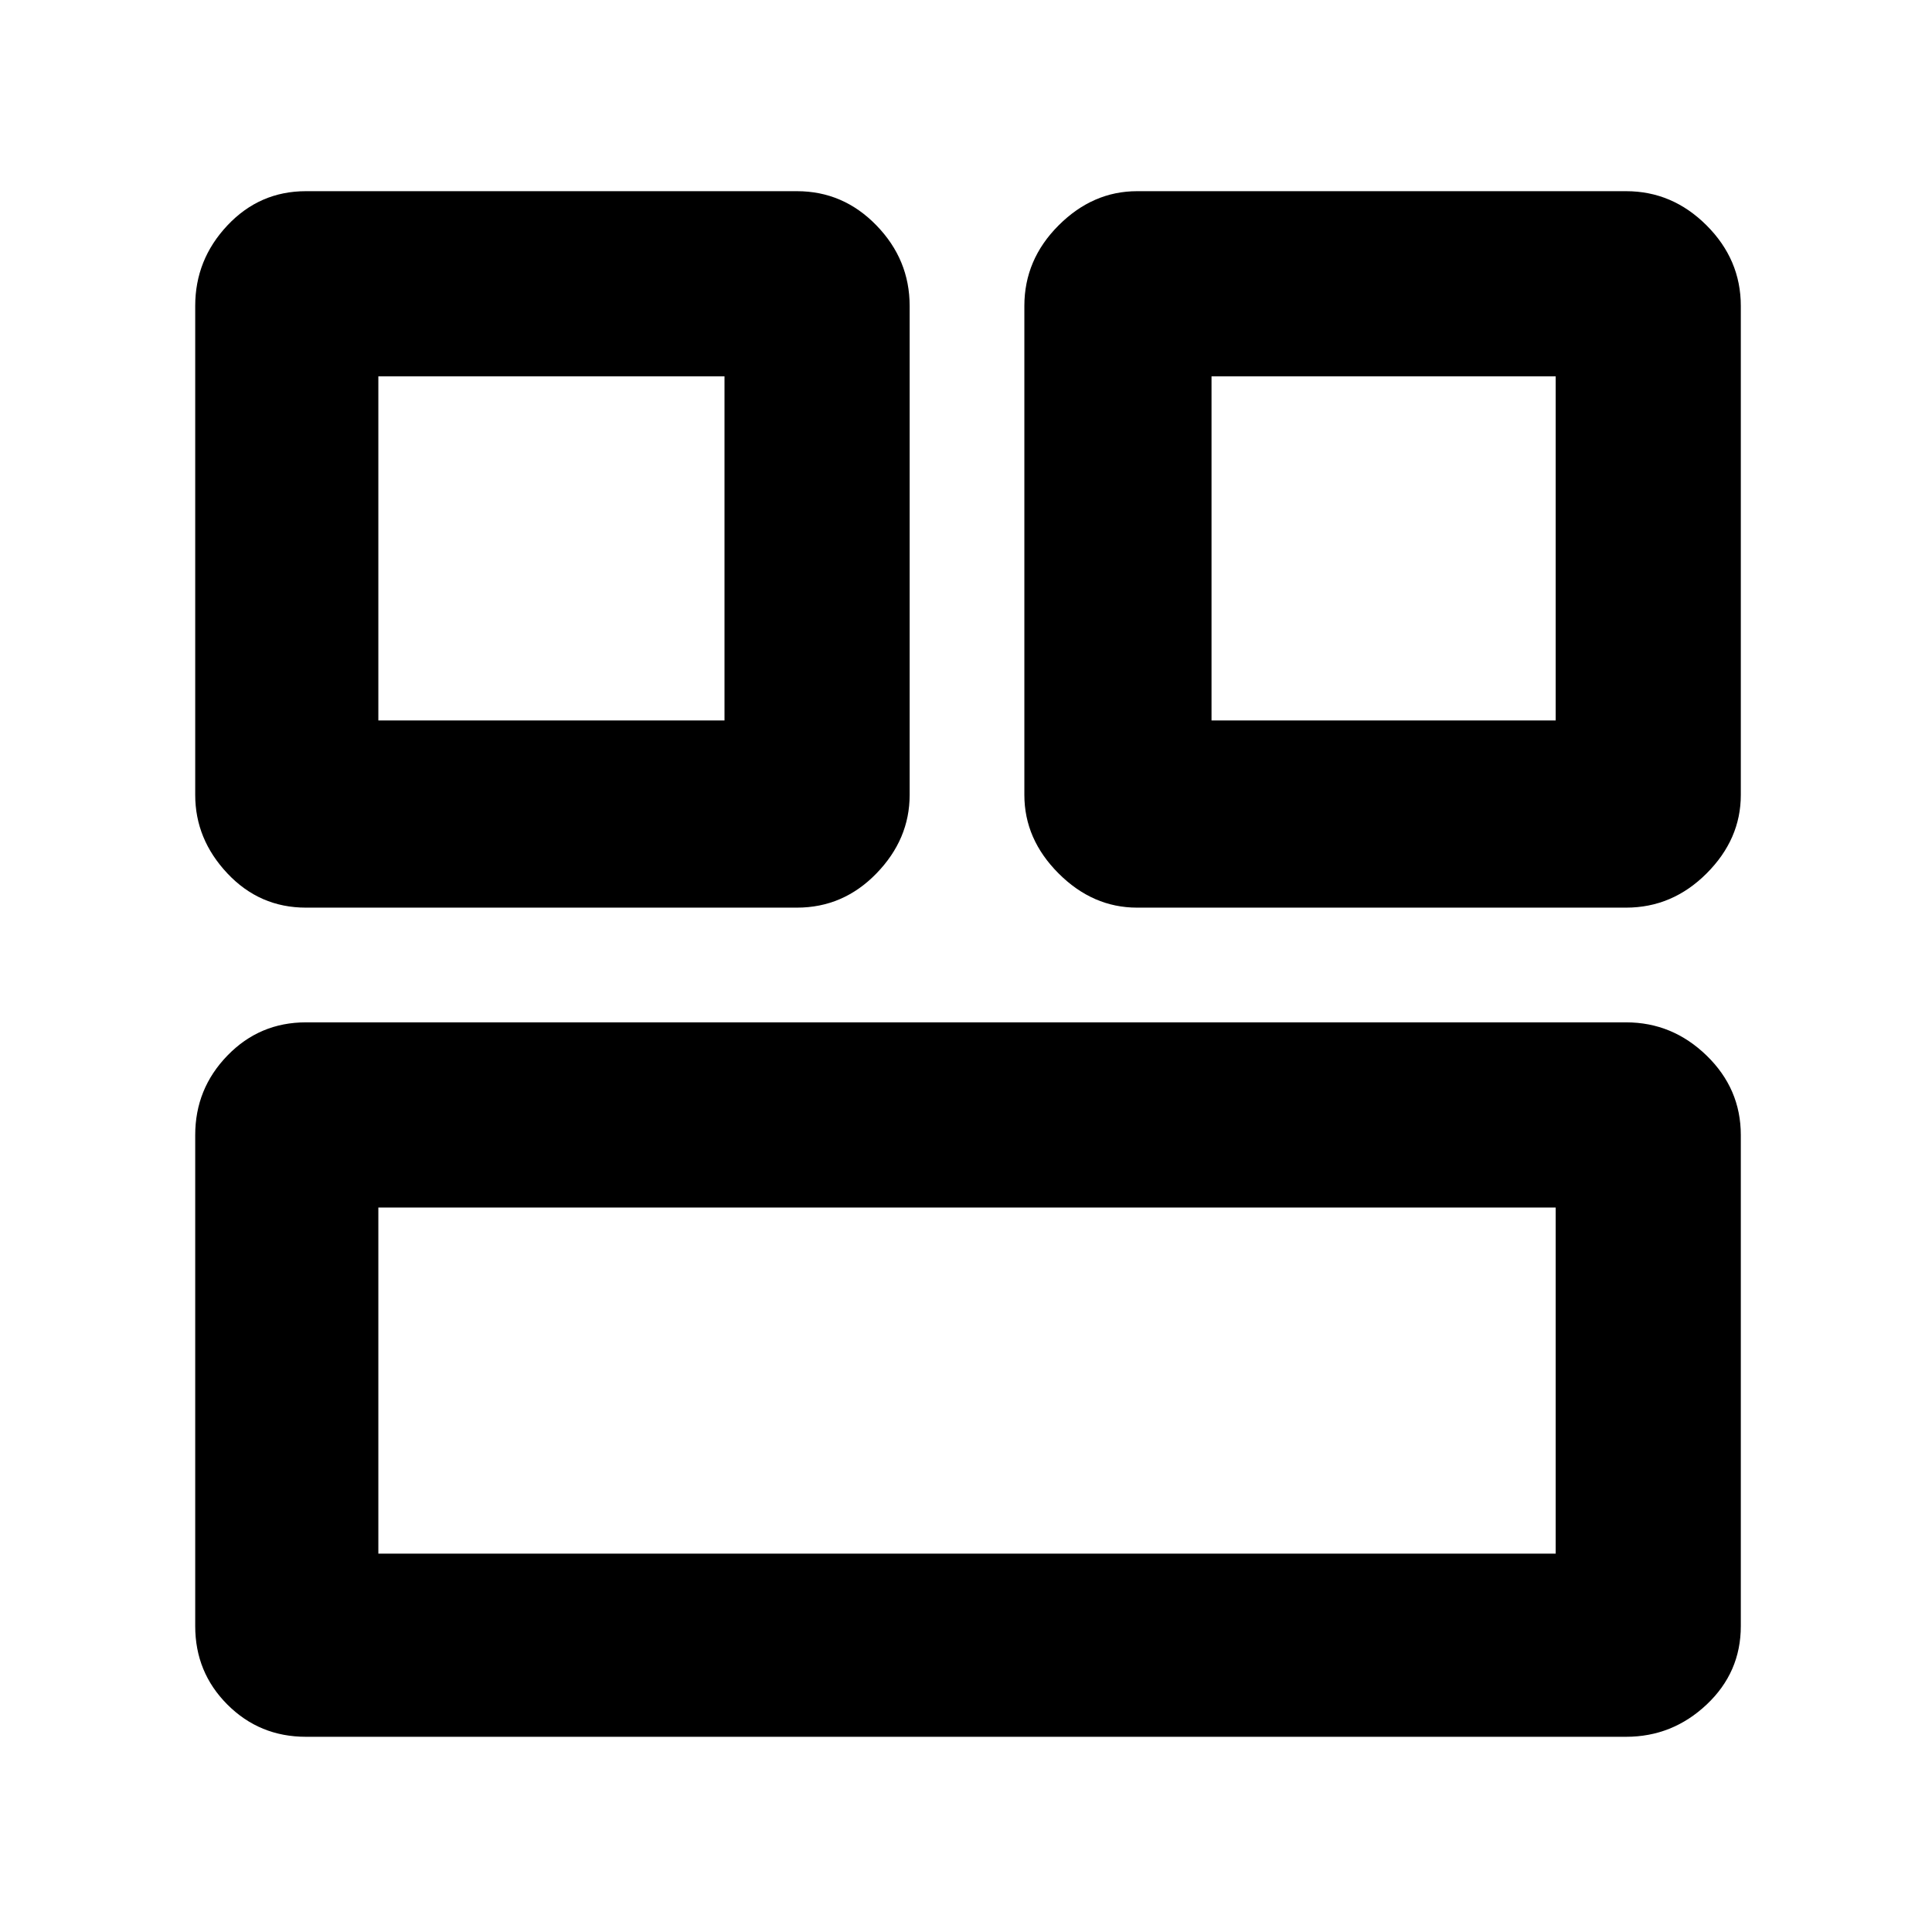 <svg xmlns="http://www.w3.org/2000/svg" height="48" width="48"><path d="M30.1 17.9H38.65V9.35H30.1ZM9.4 17.9H18V9.35H9.4ZM9.4 38.6H38.65V30H9.4ZM28.25 22.55Q27.15 22.55 26.3 21.7Q25.45 20.85 25.45 19.75V7.6Q25.45 6.45 26.3 5.6Q27.15 4.75 28.25 4.75H40.4Q41.55 4.75 42.4 5.6Q43.25 6.45 43.25 7.6V19.75Q43.25 20.85 42.4 21.7Q41.55 22.55 40.4 22.55ZM7.6 22.55Q6.45 22.55 5.65 21.7Q4.85 20.85 4.85 19.75V7.6Q4.85 6.45 5.65 5.6Q6.45 4.75 7.6 4.75H19.8Q20.95 4.75 21.775 5.6Q22.6 6.45 22.6 7.6V19.75Q22.6 20.85 21.775 21.7Q20.95 22.55 19.8 22.55ZM7.6 43.15Q6.45 43.15 5.65 42.35Q4.85 41.55 4.85 40.4V28.2Q4.85 27.05 5.65 26.225Q6.45 25.4 7.6 25.4H40.4Q41.55 25.4 42.4 26.225Q43.25 27.05 43.25 28.2V40.4Q43.25 41.55 42.4 42.35Q41.55 43.15 40.4 43.15Z"/></svg>